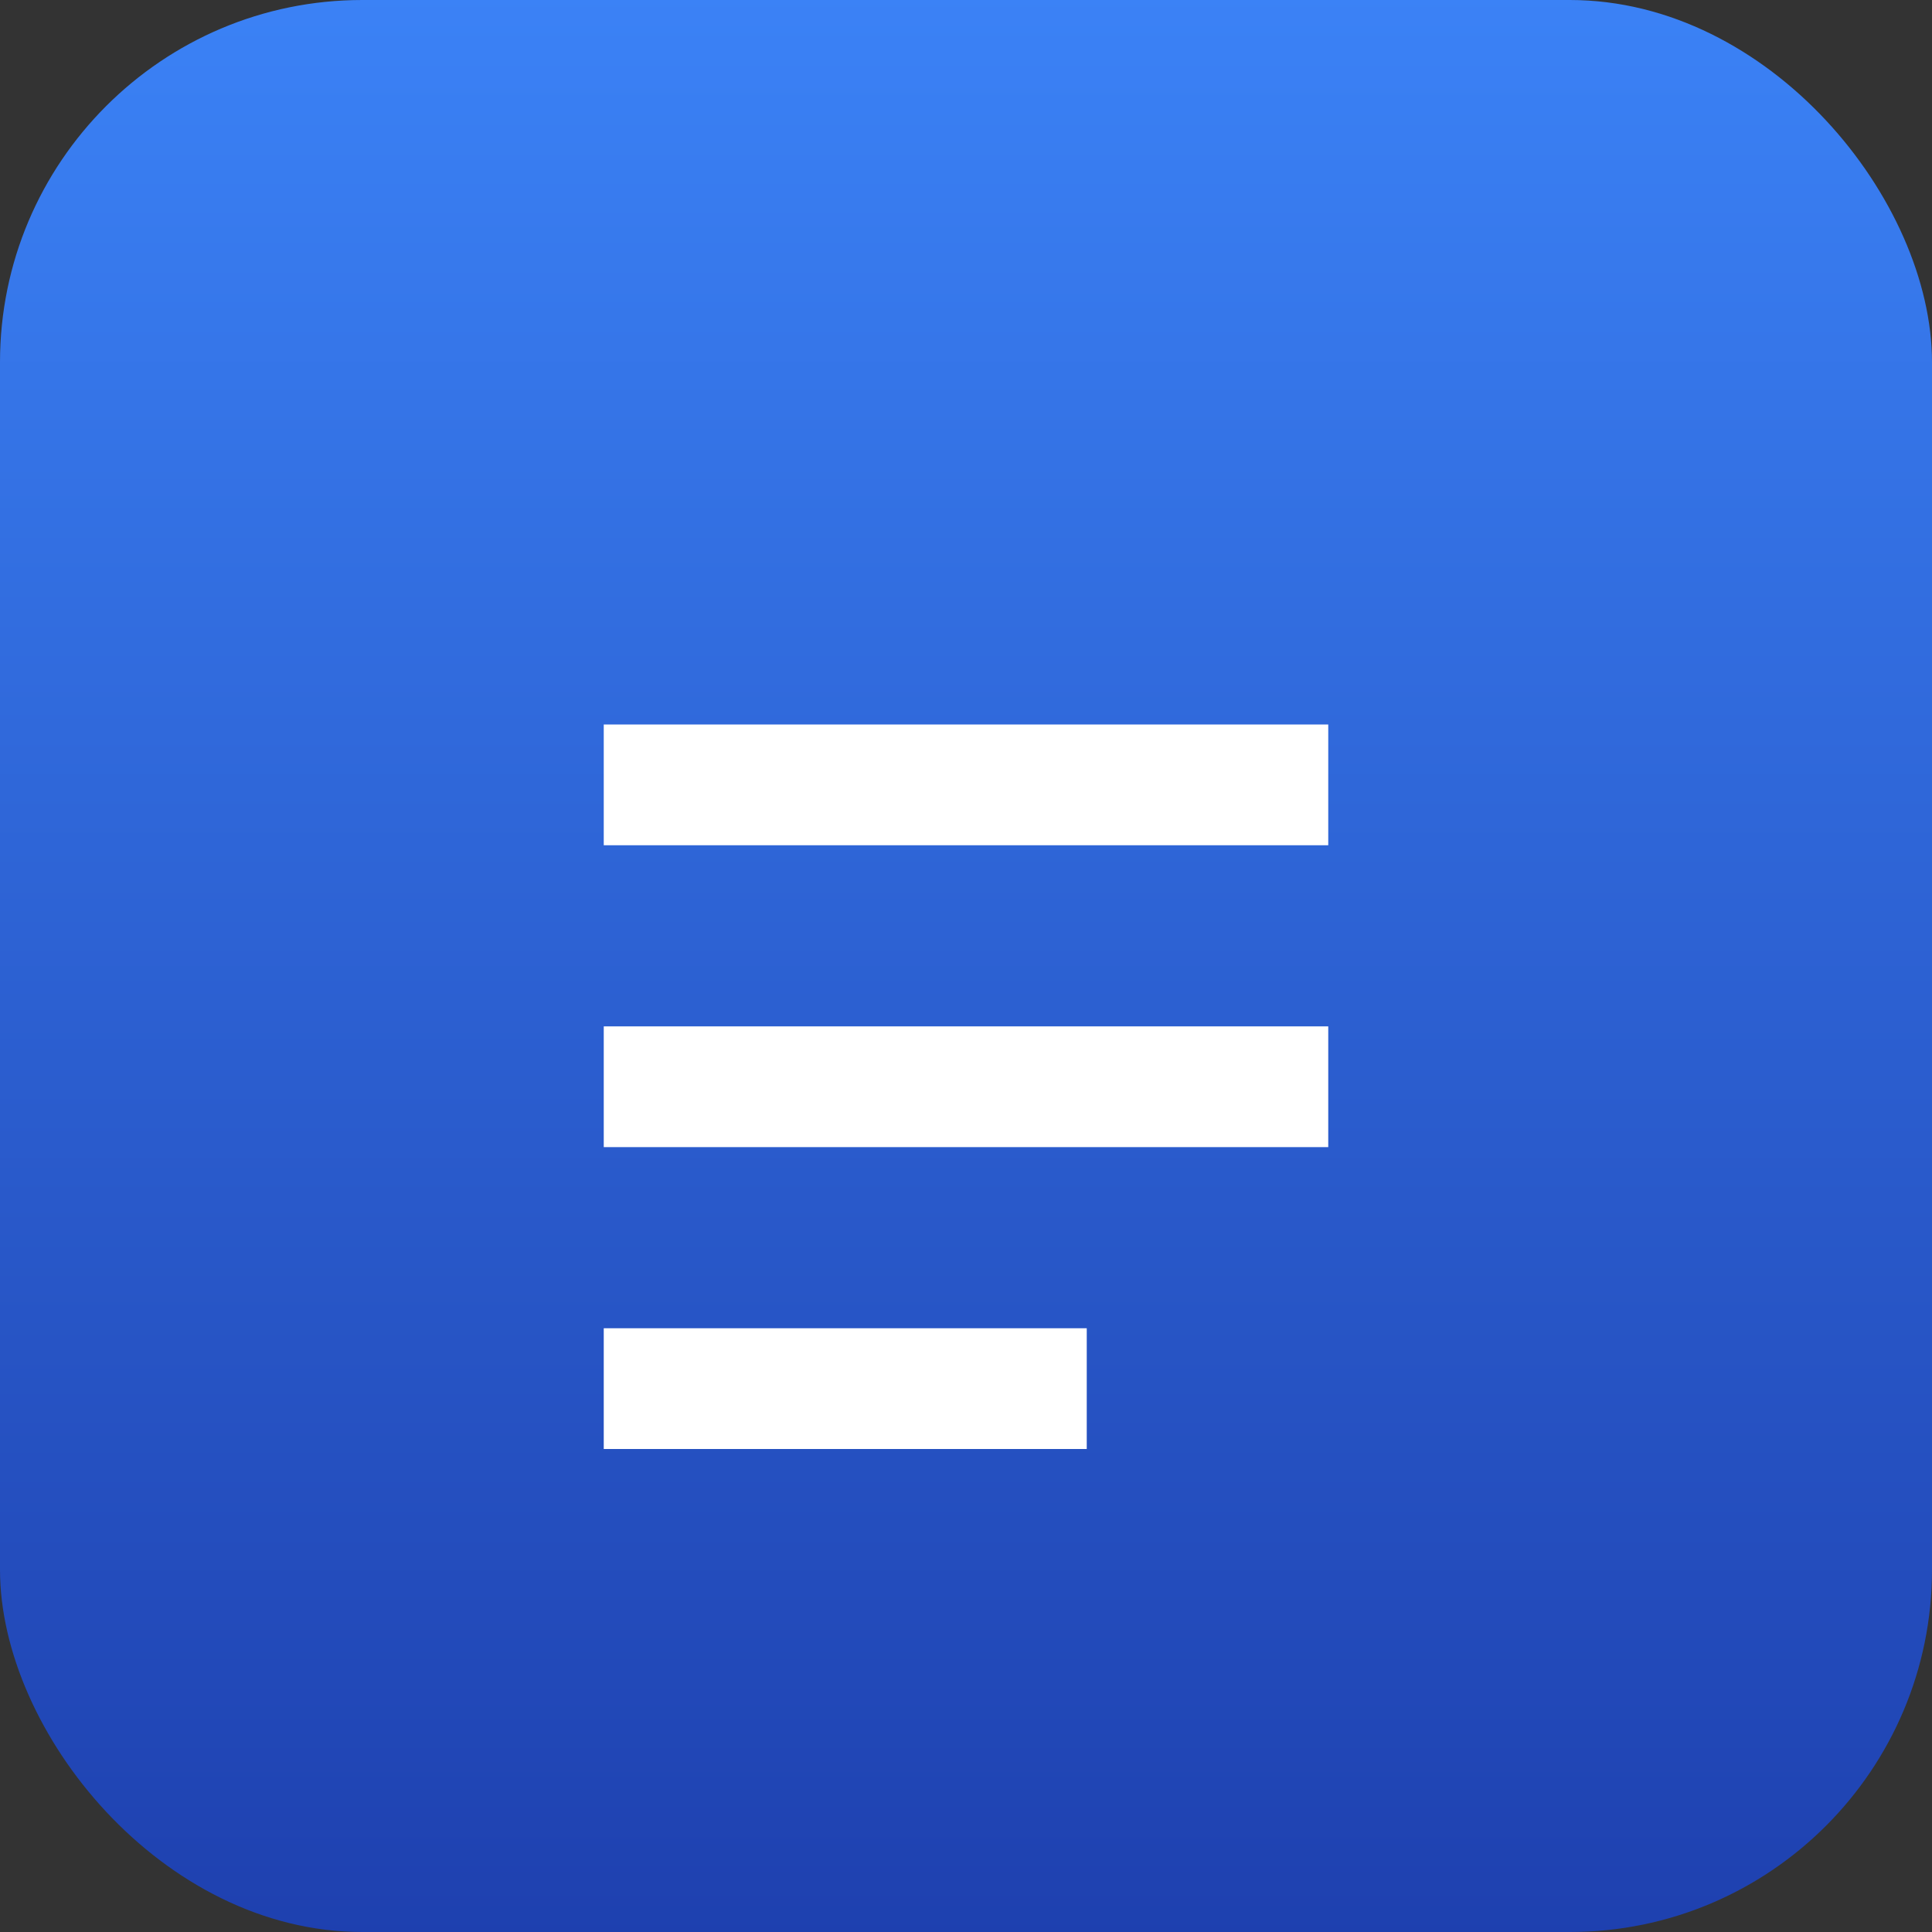 <!-- Autor: Antonio Rafael Souza Cruz de Noronha — rafasouzacruz@gmail.com -->
<svg xmlns="http://www.w3.org/2000/svg" viewBox="0 0 64 64">
  <rect x="0" y="0" width="64" height="64" fill="#333333" stroke="none"/>
  <defs>
    <linearGradient id="g" x1="0" y1="0" x2="0" y2="1">
      <stop offset="0%" stop-color="#3B82F6"/>
      <stop offset="100%" stop-color="#1E40AF"/>
    </linearGradient>
  </defs>
  <rect width="64" height="64" rx="12" fill="url(#g)"/>
  <path d="M20 24h24v4H20zm0 10h24v4H20zm0 10h16v4H20z" fill="#fff"/>
</svg>
